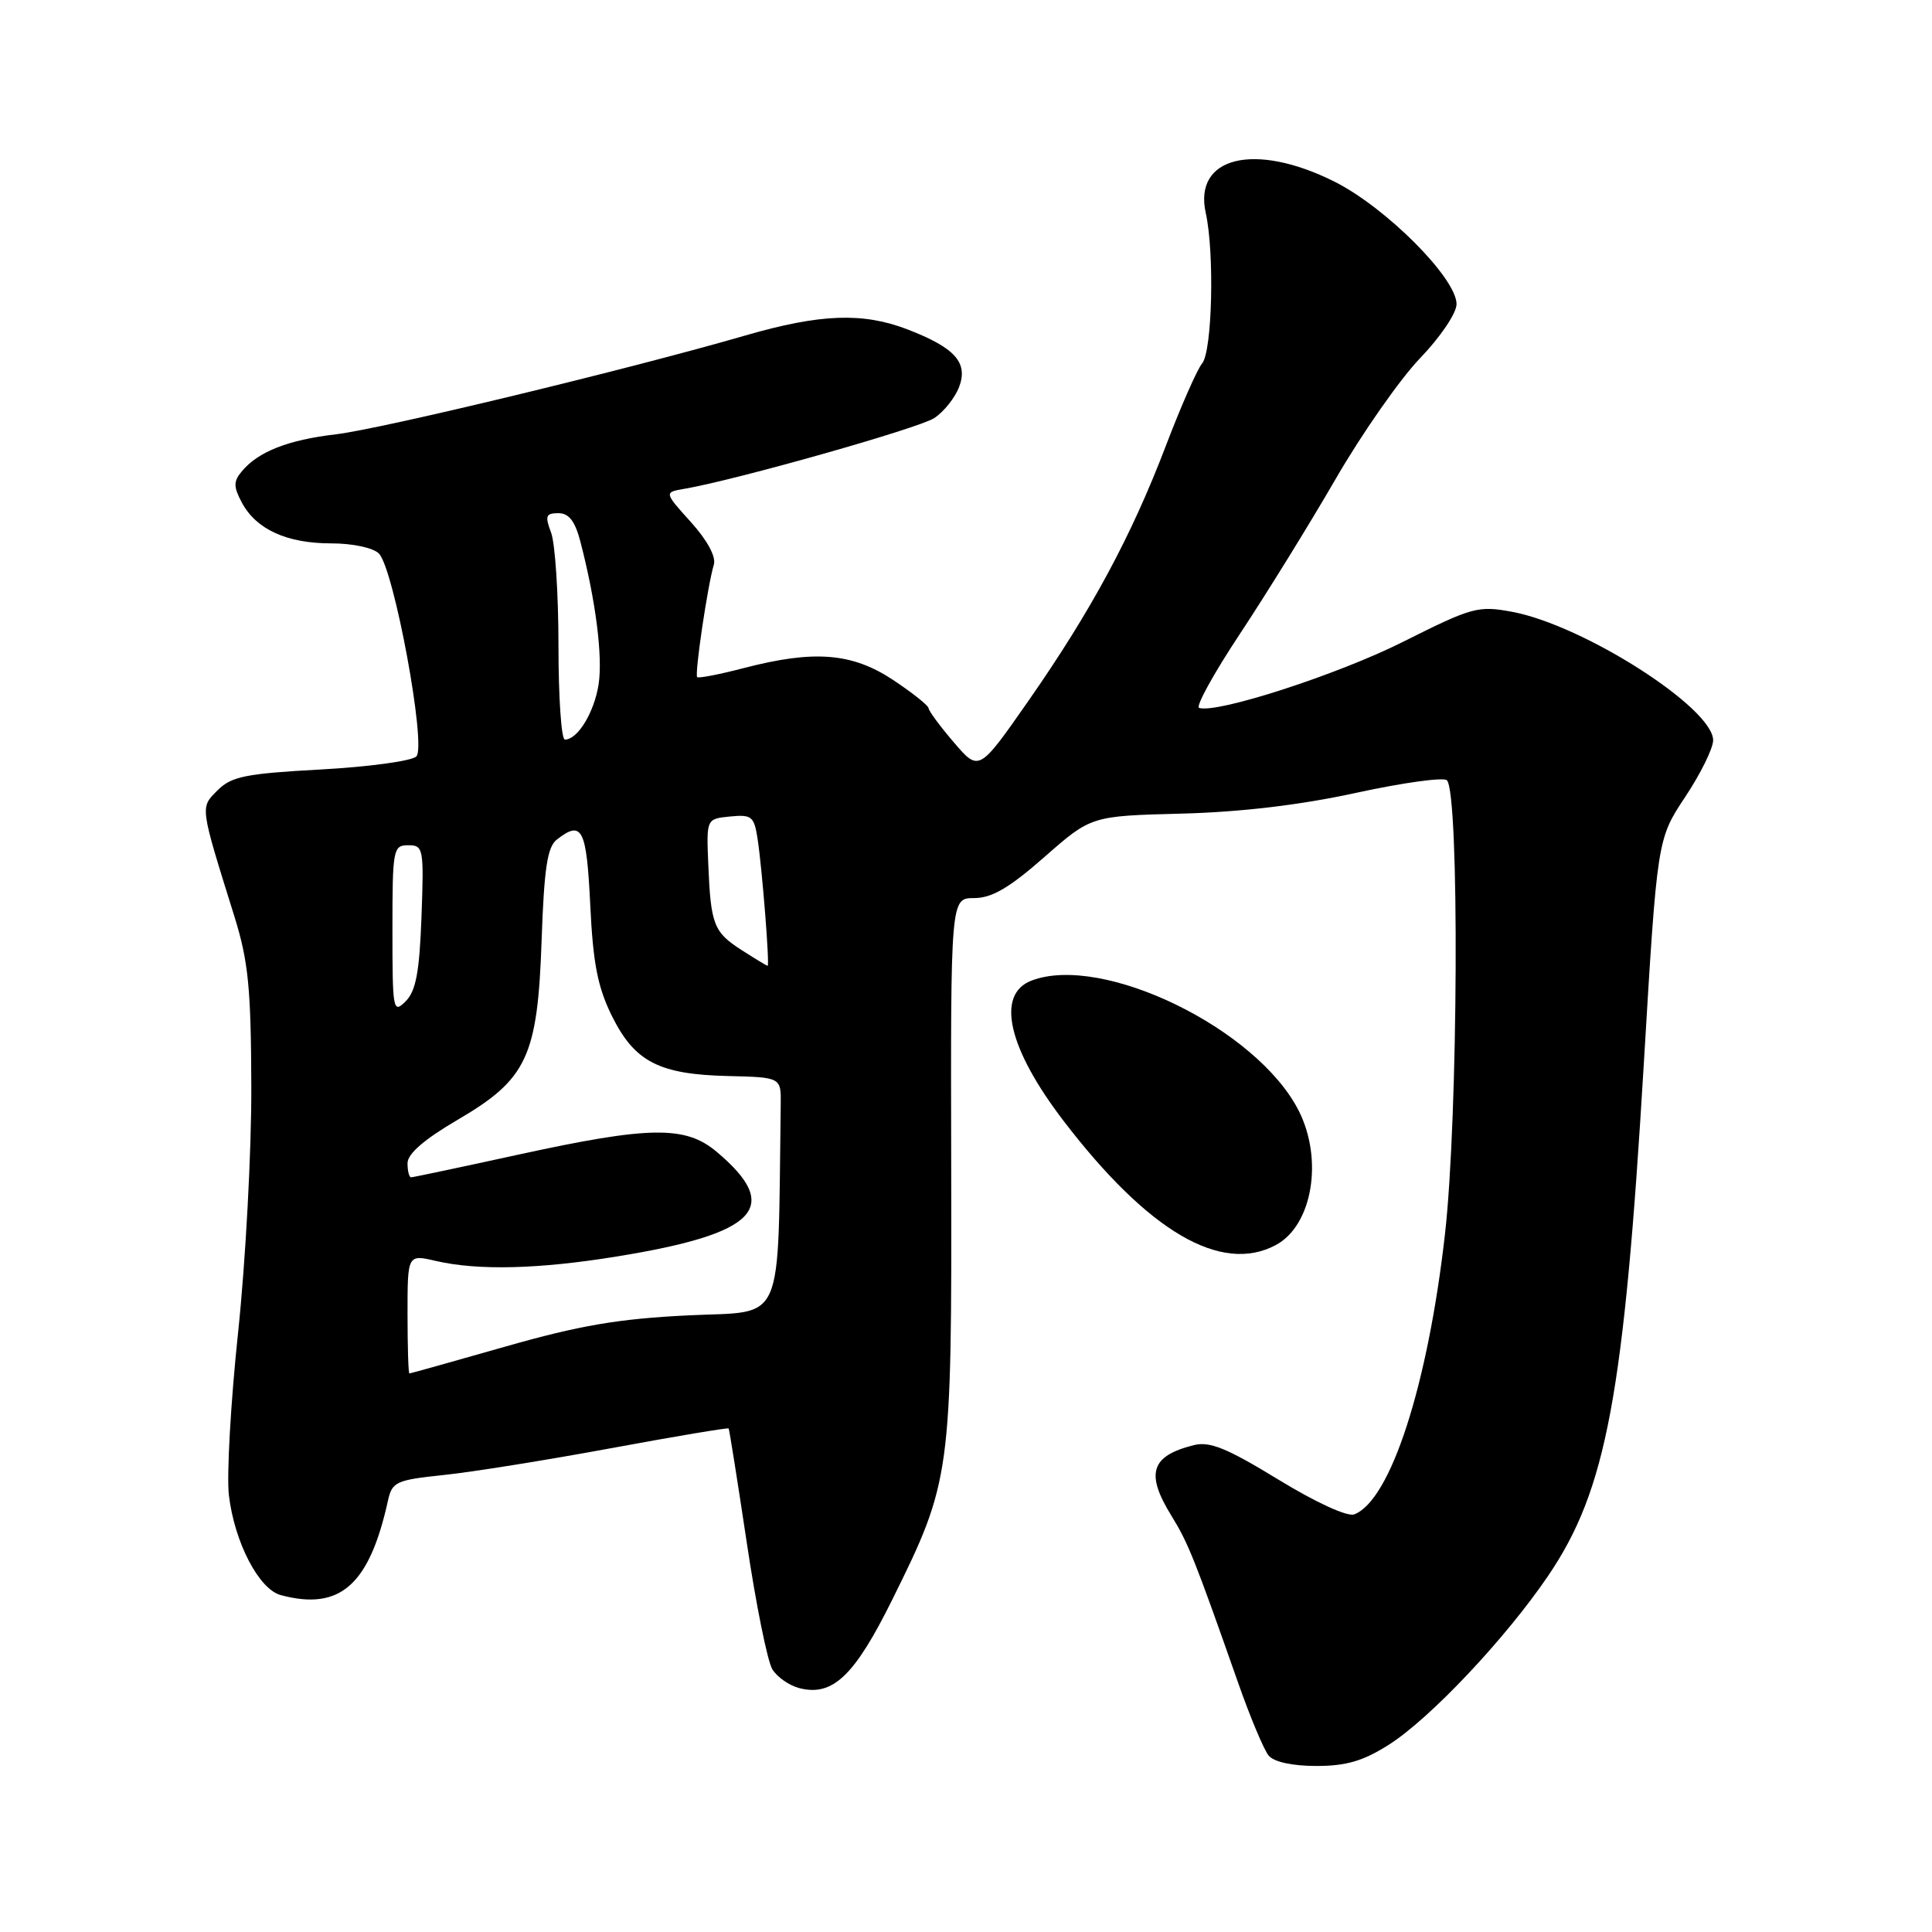 <?xml version="1.0" encoding="UTF-8" standalone="no"?>
<!DOCTYPE svg PUBLIC "-//W3C//DTD SVG 1.1//EN" "http://www.w3.org/Graphics/SVG/1.1/DTD/svg11.dtd" >
<svg xmlns="http://www.w3.org/2000/svg" xmlns:xlink="http://www.w3.org/1999/xlink" version="1.1" viewBox="0 0 256 256">
 <g >
 <path fill="currentColor"
d=" M 184.05 231.17 C 189.53 227.68 199.49 217.11 205.12 208.83 C 212.86 197.43 215.18 184.99 217.82 140.85 C 219.59 111.19 219.59 111.19 223.29 105.61 C 225.33 102.54 227.00 99.16 227.00 98.09 C 227.00 93.81 209.84 82.84 200.37 81.07 C 195.85 80.23 195.09 80.44 185.92 85.04 C 177.26 89.39 161.23 94.58 158.89 93.80 C 158.40 93.63 160.83 89.22 164.29 84.00 C 167.75 78.77 173.46 69.55 176.96 63.50 C 180.46 57.45 185.50 50.24 188.16 47.47 C 190.87 44.65 193.00 41.49 193.00 40.30 C 193.00 36.86 183.63 27.47 176.79 24.05 C 166.23 18.78 158.11 20.77 159.77 28.23 C 160.94 33.49 160.63 46.54 159.29 48.15 C 158.63 48.95 156.47 53.85 154.49 59.05 C 149.92 71.04 144.60 80.92 136.29 92.84 C 129.72 102.26 129.72 102.26 126.40 98.38 C 124.57 96.25 123.06 94.20 123.04 93.84 C 123.02 93.48 120.90 91.80 118.33 90.09 C 112.90 86.50 107.88 86.10 98.57 88.52 C 95.35 89.36 92.57 89.90 92.38 89.72 C 92.02 89.35 93.77 77.52 94.59 74.81 C 94.90 73.77 93.72 71.59 91.54 69.17 C 87.98 65.23 87.98 65.23 90.74 64.76 C 97.62 63.57 121.73 56.75 123.79 55.40 C 125.06 54.57 126.54 52.71 127.09 51.27 C 128.31 48.04 126.54 46.07 120.23 43.64 C 114.32 41.37 108.66 41.58 98.74 44.46 C 83.21 48.96 50.58 56.83 44.50 57.55 C 38.13 58.30 34.20 59.85 32.03 62.47 C 30.92 63.80 30.93 64.50 32.06 66.62 C 33.96 70.15 38.01 72.00 43.88 72.00 C 46.71 72.00 49.44 72.58 50.20 73.34 C 52.20 75.35 56.54 98.86 55.17 100.23 C 54.56 100.84 48.87 101.61 42.52 101.96 C 32.57 102.50 30.67 102.88 28.84 104.71 C 26.50 107.06 26.44 106.63 31.08 121.50 C 32.91 127.39 33.26 130.96 33.30 144.00 C 33.33 152.53 32.54 167.13 31.56 176.45 C 30.57 185.77 30.02 195.52 30.33 198.13 C 31.07 204.36 34.30 210.58 37.20 211.36 C 45.06 213.46 48.94 210.04 51.41 198.83 C 51.96 196.35 52.49 196.11 58.75 195.45 C 62.46 195.07 72.45 193.47 80.94 191.90 C 89.44 190.33 96.46 189.15 96.55 189.28 C 96.64 189.40 97.72 196.21 98.95 204.40 C 100.17 212.60 101.70 220.16 102.34 221.19 C 102.98 222.23 104.59 223.35 105.93 223.69 C 110.34 224.81 113.22 222.07 118.21 212.00 C 126.01 196.26 126.12 195.48 126.04 154.75 C 125.96 119.00 125.96 119.00 129.08 119.00 C 131.42 119.00 133.72 117.66 138.39 113.56 C 144.58 108.12 144.58 108.12 156.54 107.81 C 164.45 107.60 172.30 106.67 179.72 105.05 C 185.89 103.71 191.29 102.96 191.72 103.39 C 193.40 105.06 193.22 148.04 191.47 163.50 C 189.20 183.54 184.26 198.81 179.45 200.66 C 178.54 201.01 174.36 199.09 169.37 196.04 C 162.56 191.88 160.30 190.96 158.18 191.49 C 152.48 192.92 151.75 195.24 155.24 200.88 C 157.45 204.46 158.31 206.62 164.02 222.87 C 165.63 227.47 167.47 231.86 168.10 232.62 C 168.80 233.47 171.24 234.00 174.43 234.00 C 178.40 234.00 180.64 233.34 184.05 231.17 Z  M 169.06 164.97 C 173.90 162.38 175.38 153.63 172.07 147.14 C 166.53 136.29 146.11 126.35 136.69 129.93 C 131.93 131.74 133.55 138.87 140.91 148.50 C 152.15 163.19 161.81 168.85 169.06 164.97 Z  M 54.00 174.11 C 54.00 166.21 54.00 166.21 57.75 167.08 C 63.31 168.37 71.37 168.18 81.73 166.49 C 100.39 163.47 103.71 159.98 94.95 152.61 C 90.81 149.13 86.07 149.20 68.66 153.00 C 61.11 154.65 54.73 156.00 54.47 156.00 C 54.21 156.00 54.00 155.16 54.00 154.13 C 54.00 152.89 56.20 150.98 60.59 148.41 C 69.86 142.99 71.24 140.04 71.77 124.50 C 72.10 115.04 72.53 112.23 73.78 111.25 C 77.14 108.63 77.72 109.77 78.21 119.89 C 78.58 127.68 79.20 130.82 81.09 134.64 C 84.10 140.70 87.33 142.37 96.50 142.58 C 103.50 142.75 103.50 142.75 103.45 146.37 C 103.04 176.17 104.13 173.67 91.25 174.29 C 81.98 174.74 76.86 175.61 67.00 178.42 C 60.12 180.38 54.39 181.99 54.25 181.99 C 54.11 182.00 54.00 178.45 54.00 174.11 Z  M 52.00 123.21 C 52.00 112.49 52.09 112.00 54.10 112.00 C 56.10 112.00 56.18 112.41 55.85 121.47 C 55.58 128.82 55.11 131.32 53.75 132.68 C 52.08 134.35 52.00 133.89 52.00 123.21 Z  M 98.30 125.91 C 94.57 123.52 94.18 122.55 93.85 114.50 C 93.60 108.50 93.60 108.50 96.74 108.19 C 99.62 107.91 99.93 108.17 100.39 111.19 C 101.00 115.21 102.01 128.01 101.71 127.98 C 101.60 127.97 100.06 127.04 98.30 125.91 Z  M 74.00 85.57 C 74.00 78.73 73.56 71.98 73.02 70.57 C 72.19 68.36 72.32 68.00 73.99 68.00 C 75.38 68.00 76.19 69.04 76.90 71.75 C 78.94 79.59 79.88 86.97 79.32 90.67 C 78.74 94.40 76.55 98.00 74.85 98.00 C 74.38 98.00 74.00 92.40 74.00 85.57 Z "/>
</g>
</svg>
